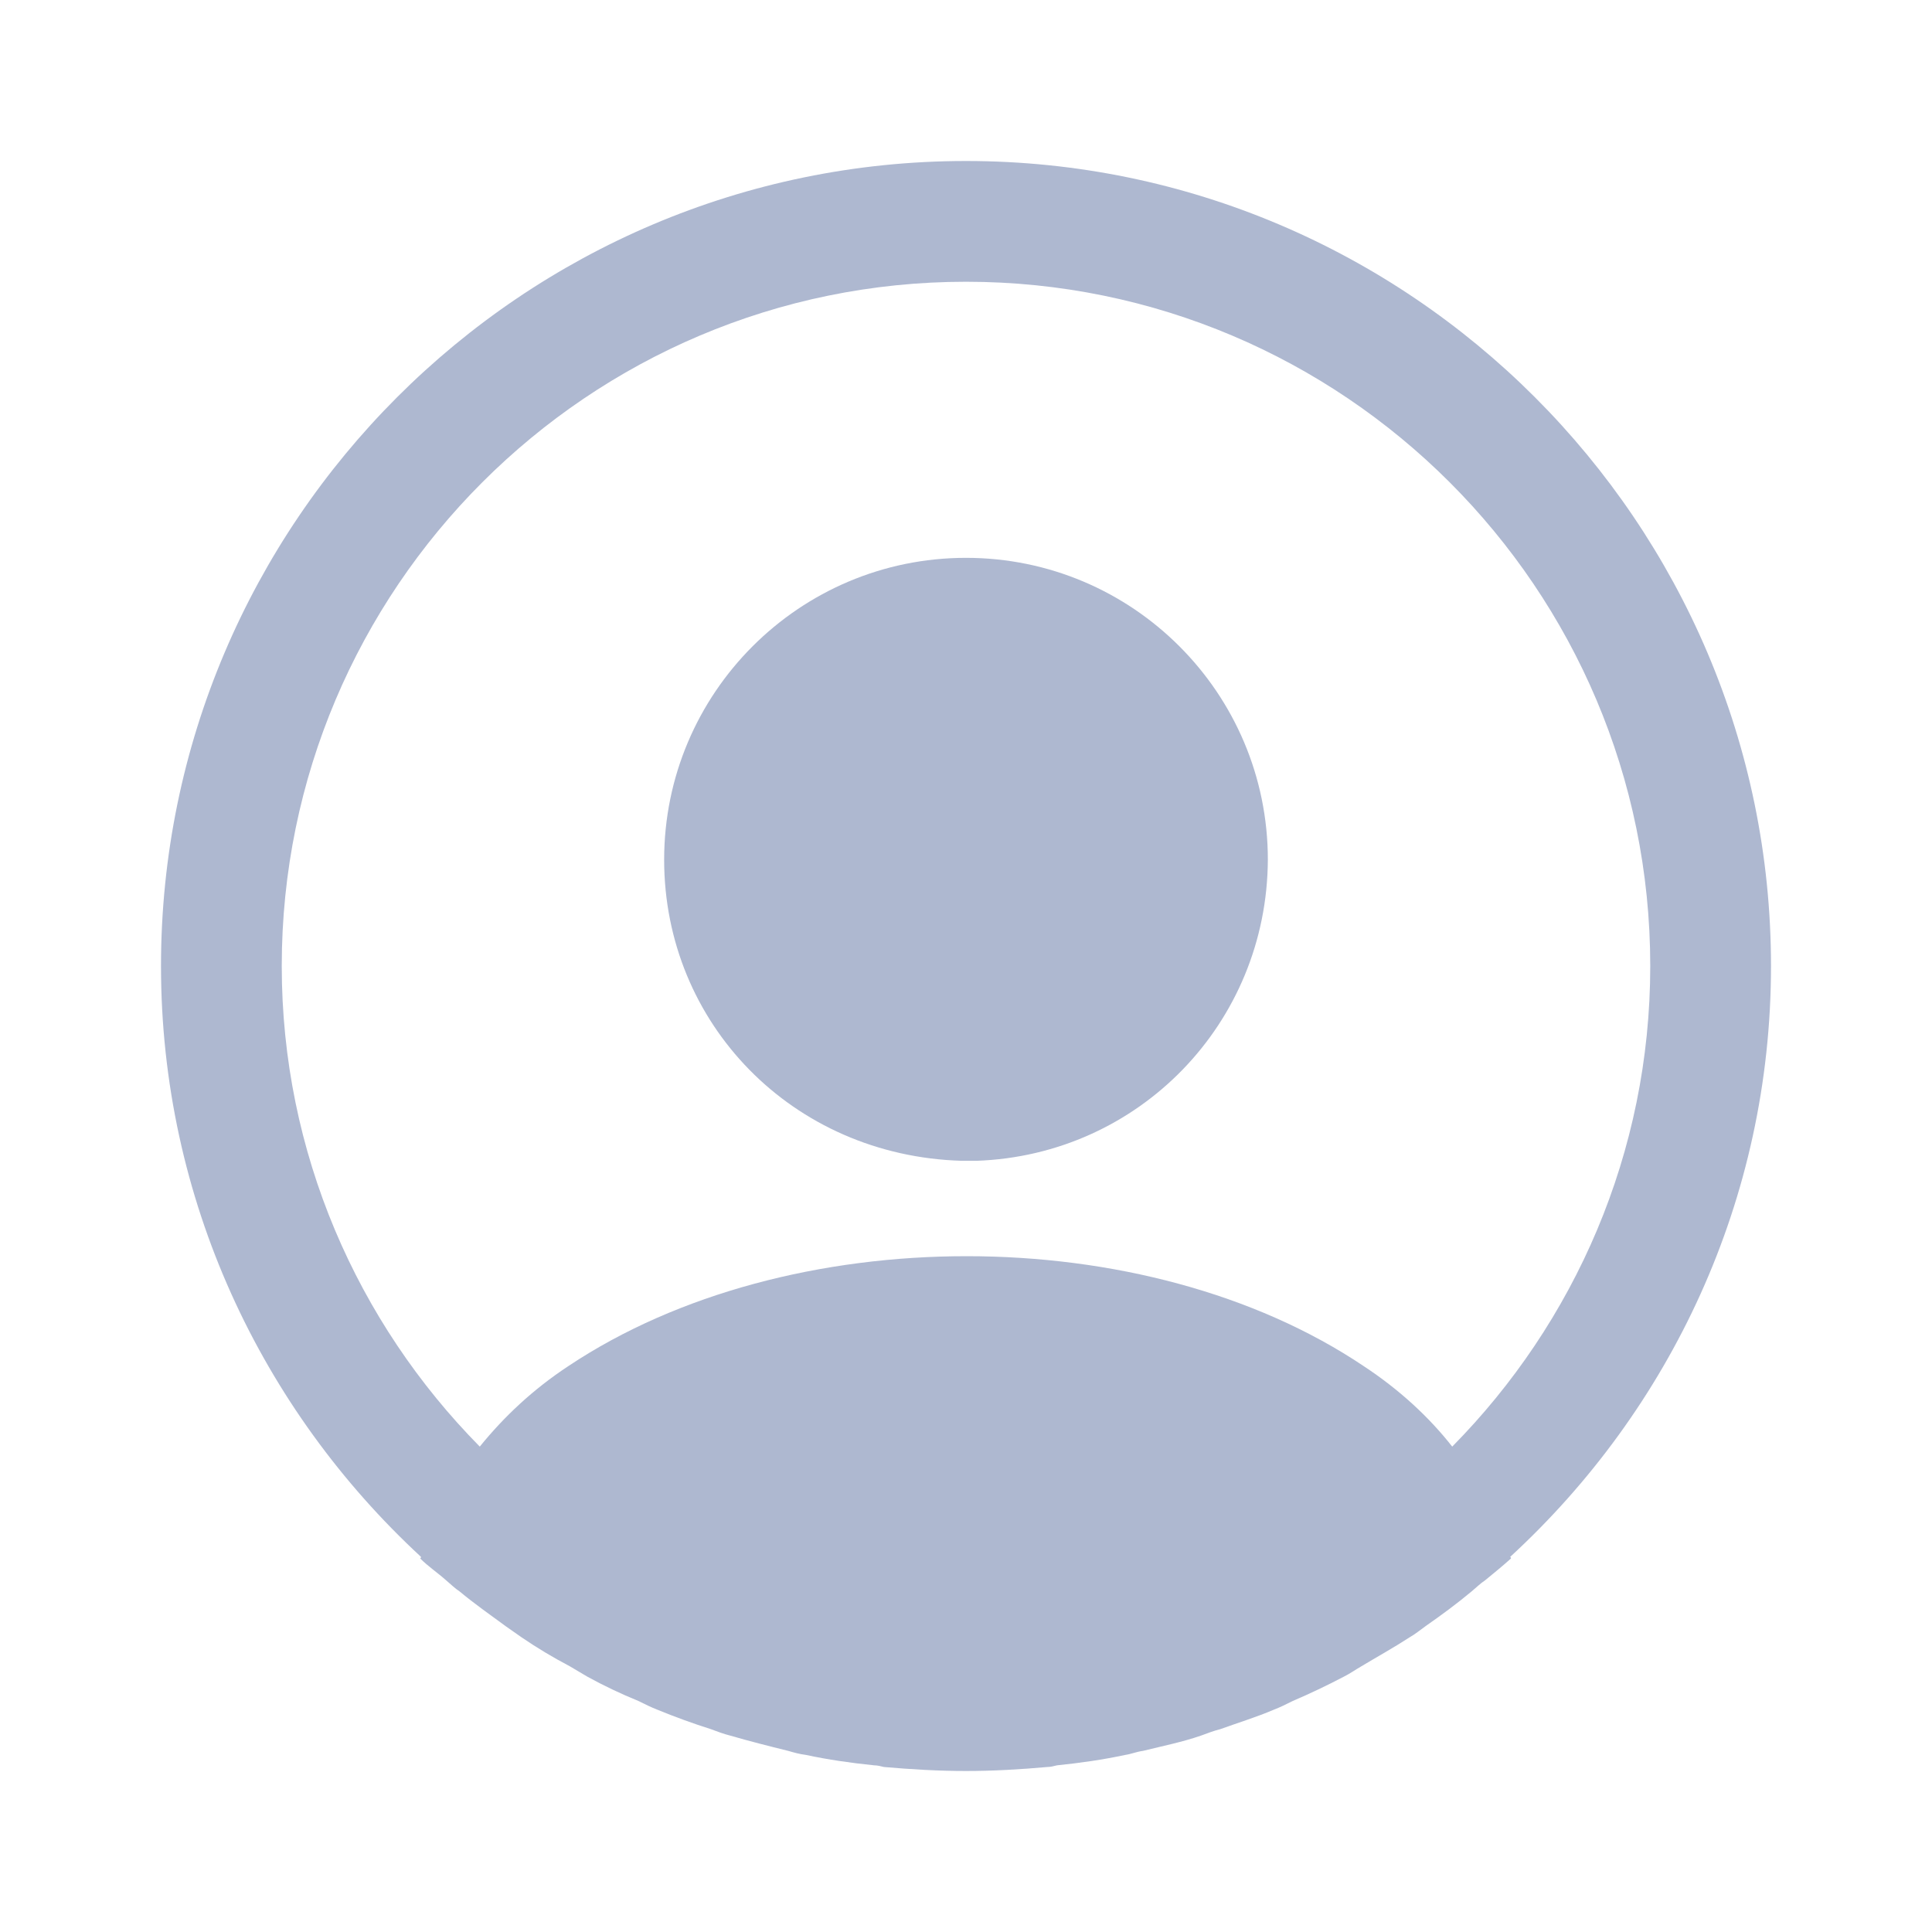 <svg width="42" height="42" viewBox="0 0 42 42" fill="none" xmlns="http://www.w3.org/2000/svg">
<path d="M38.5 21C38.5 11.357 30.642 3.5 21 3.5C11.357 3.5 3.5 11.357 3.5 21C3.5 26.075 5.688 30.642 9.152 33.845C9.152 33.862 9.152 33.862 9.135 33.88C9.31 34.055 9.52 34.195 9.695 34.352C9.8 34.44 9.887 34.528 9.992 34.597C10.307 34.86 10.658 35.105 10.99 35.35C11.113 35.438 11.217 35.508 11.34 35.595C11.672 35.822 12.023 36.032 12.39 36.225C12.512 36.295 12.652 36.383 12.775 36.453C13.125 36.645 13.492 36.82 13.877 36.977C14.018 37.047 14.158 37.117 14.297 37.17C14.682 37.328 15.068 37.468 15.453 37.59C15.592 37.642 15.732 37.695 15.873 37.73C16.293 37.852 16.712 37.958 17.133 38.062C17.255 38.097 17.378 38.133 17.517 38.15C18.008 38.255 18.497 38.325 19.005 38.377C19.075 38.377 19.145 38.395 19.215 38.413C19.81 38.465 20.405 38.5 21 38.5C21.595 38.5 22.19 38.465 22.767 38.413C22.837 38.413 22.907 38.395 22.977 38.377C23.485 38.325 23.975 38.255 24.465 38.15C24.587 38.133 24.71 38.08 24.85 38.062C25.27 37.958 25.707 37.87 26.11 37.73C26.25 37.678 26.39 37.625 26.53 37.59C26.915 37.45 27.317 37.328 27.685 37.17C27.825 37.117 27.965 37.047 28.105 36.977C28.473 36.82 28.84 36.645 29.207 36.453C29.348 36.383 29.47 36.295 29.593 36.225C29.942 36.015 30.293 35.822 30.642 35.595C30.765 35.525 30.87 35.438 30.992 35.35C31.343 35.105 31.675 34.86 31.99 34.597C32.095 34.51 32.182 34.422 32.288 34.352C32.48 34.195 32.672 34.038 32.847 33.88C32.847 33.862 32.847 33.862 32.83 33.845C36.312 30.642 38.5 26.075 38.5 21ZM29.645 29.698C24.902 26.512 17.133 26.512 12.355 29.698C11.585 30.205 10.955 30.8 10.43 31.448C7.77 28.753 6.125 25.06 6.125 21C6.125 12.793 12.793 6.125 21 6.125C29.207 6.125 35.875 12.793 35.875 21C35.875 25.06 34.23 28.753 31.57 31.448C31.062 30.8 30.415 30.205 29.645 29.698Z" fill="#AEB8D0"/>
<path d="M21 12.127C17.378 12.127 14.438 15.067 14.438 18.69C14.438 22.242 17.22 25.13 20.913 25.235C20.965 25.235 21.035 25.235 21.07 25.235C21.105 25.235 21.157 25.235 21.192 25.235C21.21 25.235 21.227 25.235 21.227 25.235C24.762 25.112 27.545 22.242 27.562 18.69C27.562 15.067 24.622 12.127 21 12.127Z" fill="#AEB8D0"/>
</svg>
